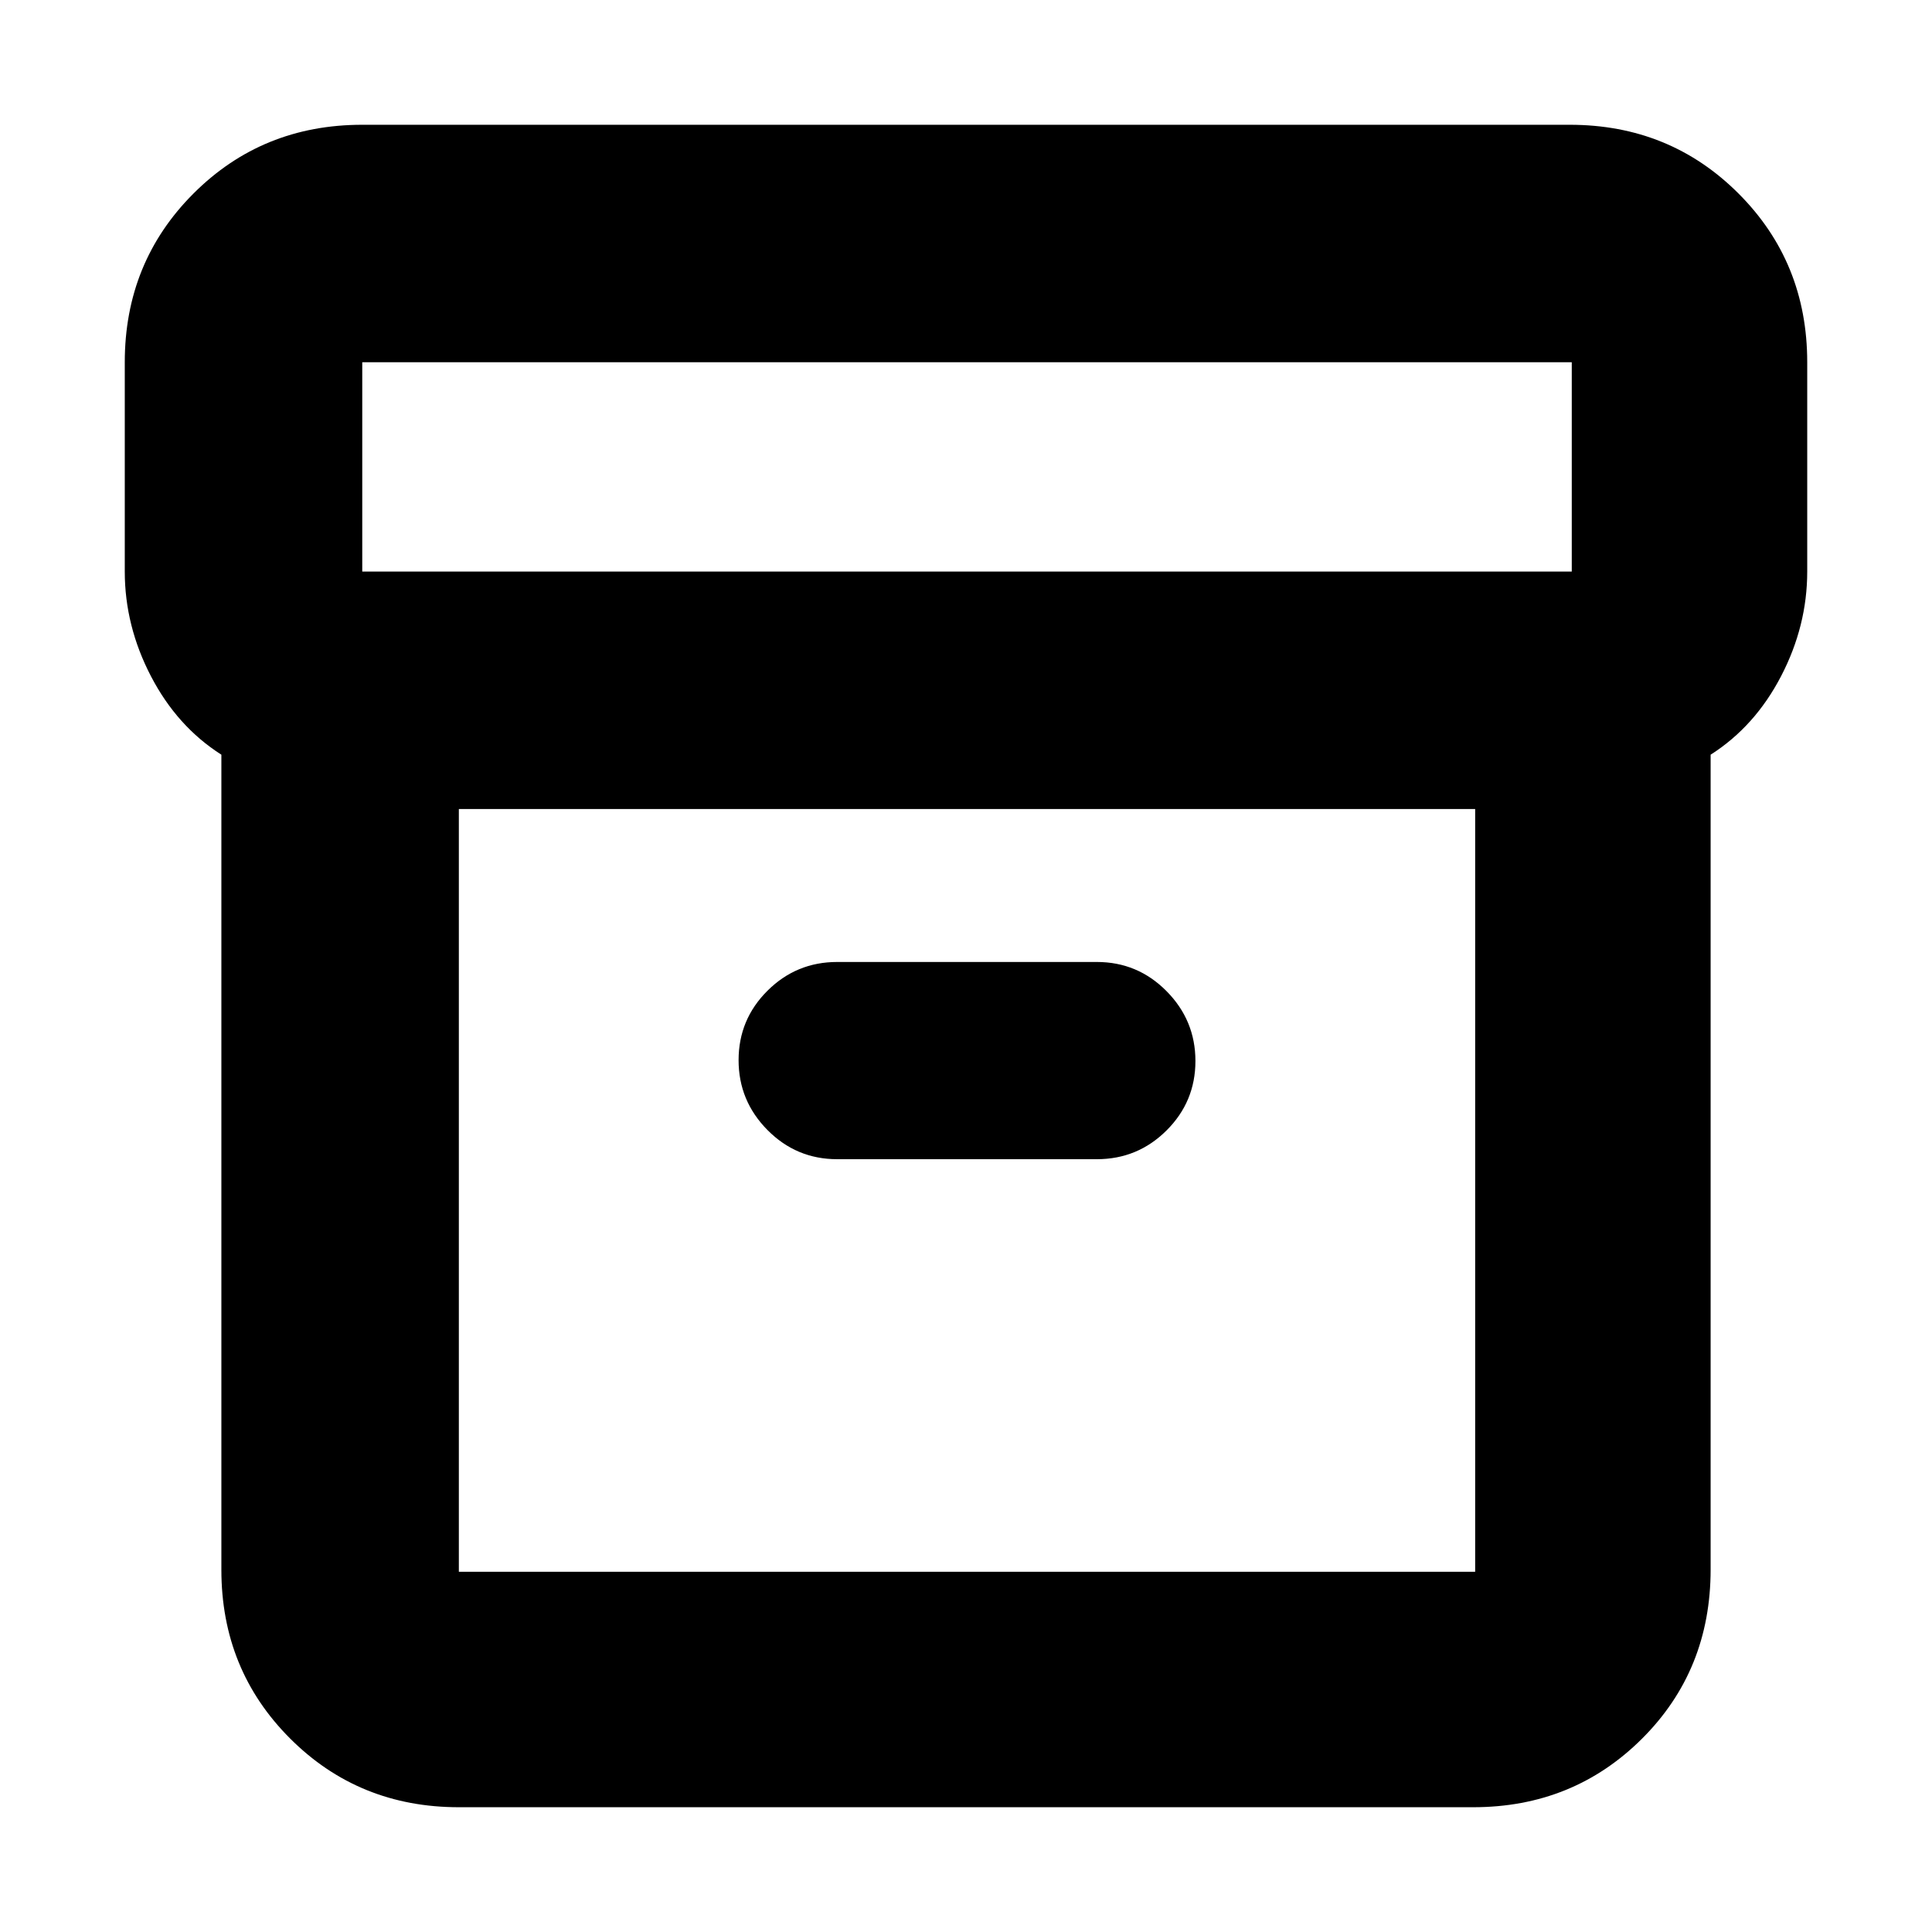 <svg xmlns="http://www.w3.org/2000/svg" height="20" viewBox="0 -960 960 960" width="20"><path d="M228-62q-49.7 0-83.85-34.15Q110-130.3 110-180v-405q-22-14-35-39t-13-52v-104q0-49.7 34.15-83.85Q130.3-898 180-898h600q49.7 0 83.85 34.15Q898-829.7 898-780v104q0 27-13 52t-35 39v404.86Q850-130 815.85-96T732-62H228Zm0-496v379h505v-379H228Zm-48-118h601v-104H180v104Zm236 292h129q20.3 0 34.65-14.29Q594-412.58 594-432.79t-14.35-34.71Q565.3-482 545-482H416q-20.3 0-34.65 14.29Q367-453.42 367-433.21t14.35 34.71Q395.7-384 416-384Zm65 15Z"/></svg>